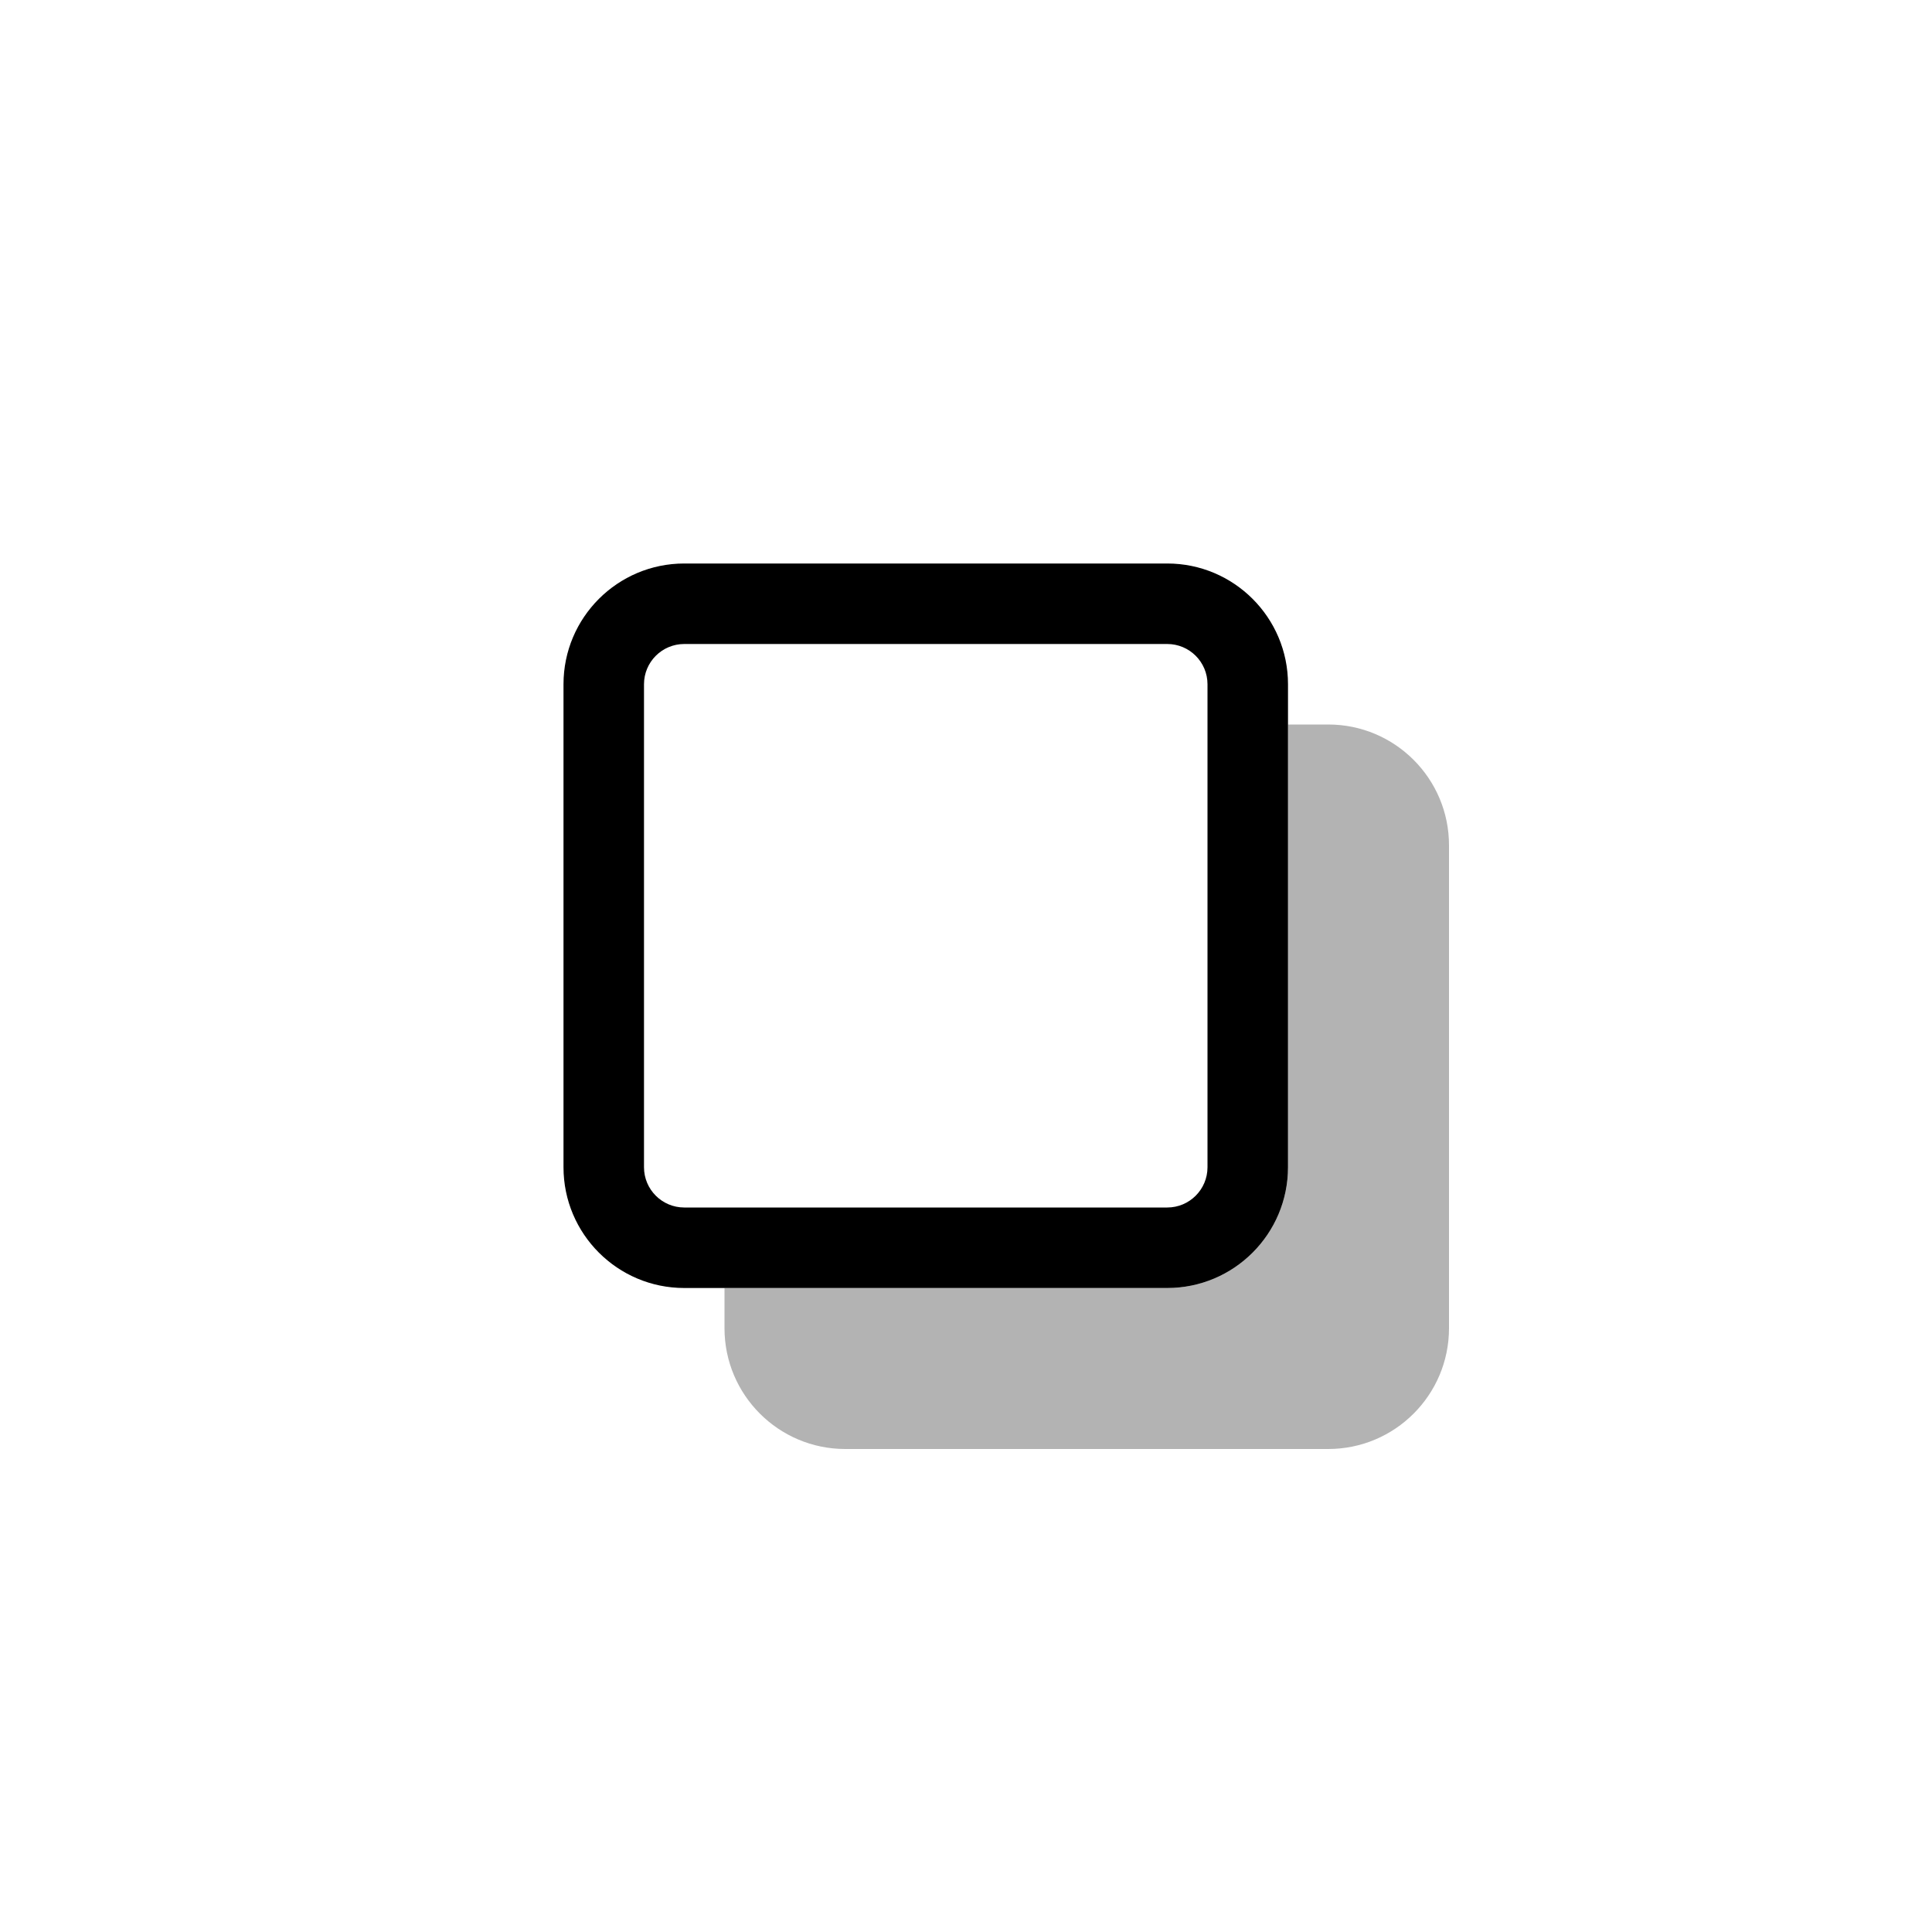 <svg width="24" height="24" viewBox="0 0 24 24" fill="none" xmlns="http://www.w3.org/2000/svg">
<path fill-rule="evenodd" clip-rule="evenodd" d="M14.5 8H8.5C8.224 8 8 8.224 8 8.5V14.5C8 14.776 8.224 15 8.5 15H14.5C14.776 15 15 14.776 15 14.5V8.5C15 8.224 14.776 8 14.5 8ZM8.5 7C7.672 7 7 7.672 7 8.5V14.5C7 15.328 7.672 16 8.5 16H14.5C15.328 16 16 15.328 16 14.5V8.5C16 7.672 15.328 7 14.5 7H8.5Z" fill="currentColor" />
<path fill-rule="evenodd" clip-rule="evenodd" d="M9 16V16.5C9 17.328 9.672 18 10.5 18H16.5C17.328 18 18 17.328 18 16.5V10.5C18 9.672 17.328 9 16.5 9H16V14.5C16 15.328 15.328 16 14.5 16H9Z" fill="currentColor" fill-opacity="0.3" />
</svg>
